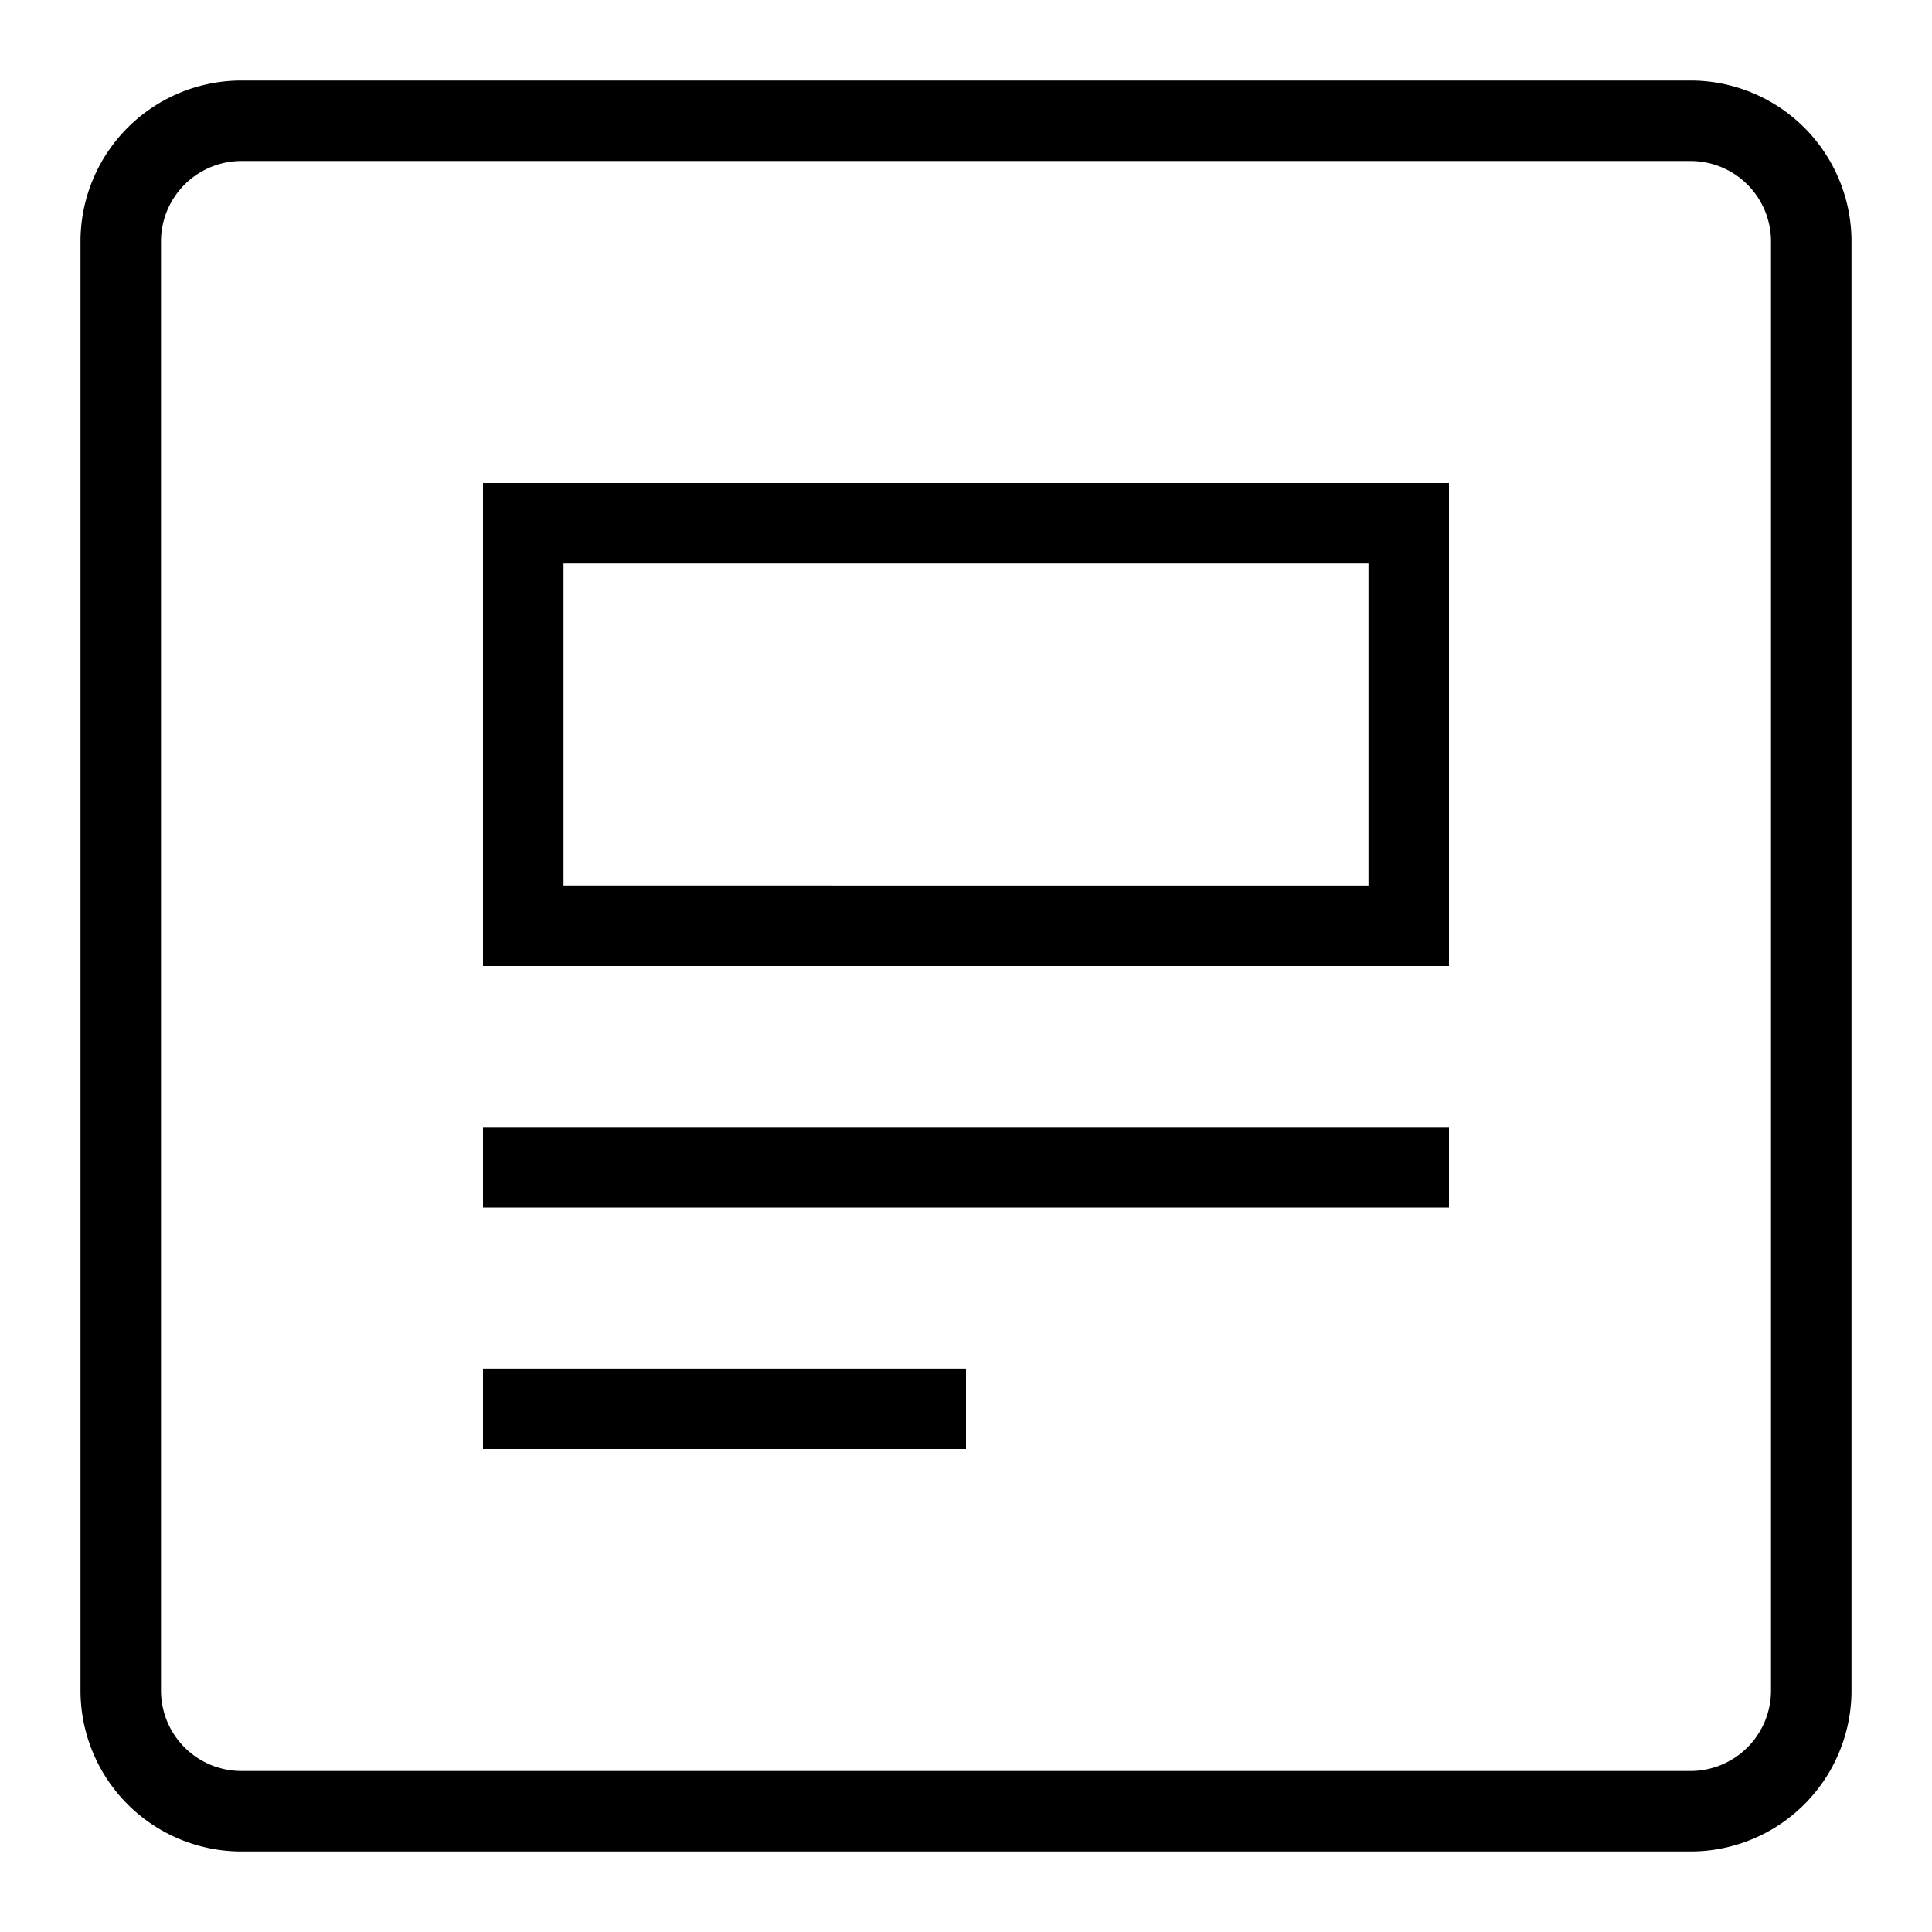 <svg viewBox="0 0 24 24" fill-rule="evenodd"><path d="M21 1H3a2 2 0 0 0-2 2v18a2 2 0 0 0 2 2h18a2 2 0 0 0 2-2V3a2 2 0 0 0-2-2zm1 20a1 1 0 0 1-1 1H3a1 1 0 0 1-1-1V3a1 1 0 0 1 1-1h18a1 1 0 0 1 1 1z"></path><path d="M6 12h12V6H6zm1-5h10v4H7zm-1 7h12v1H6zm0 3h6v1H6z"></path></svg>